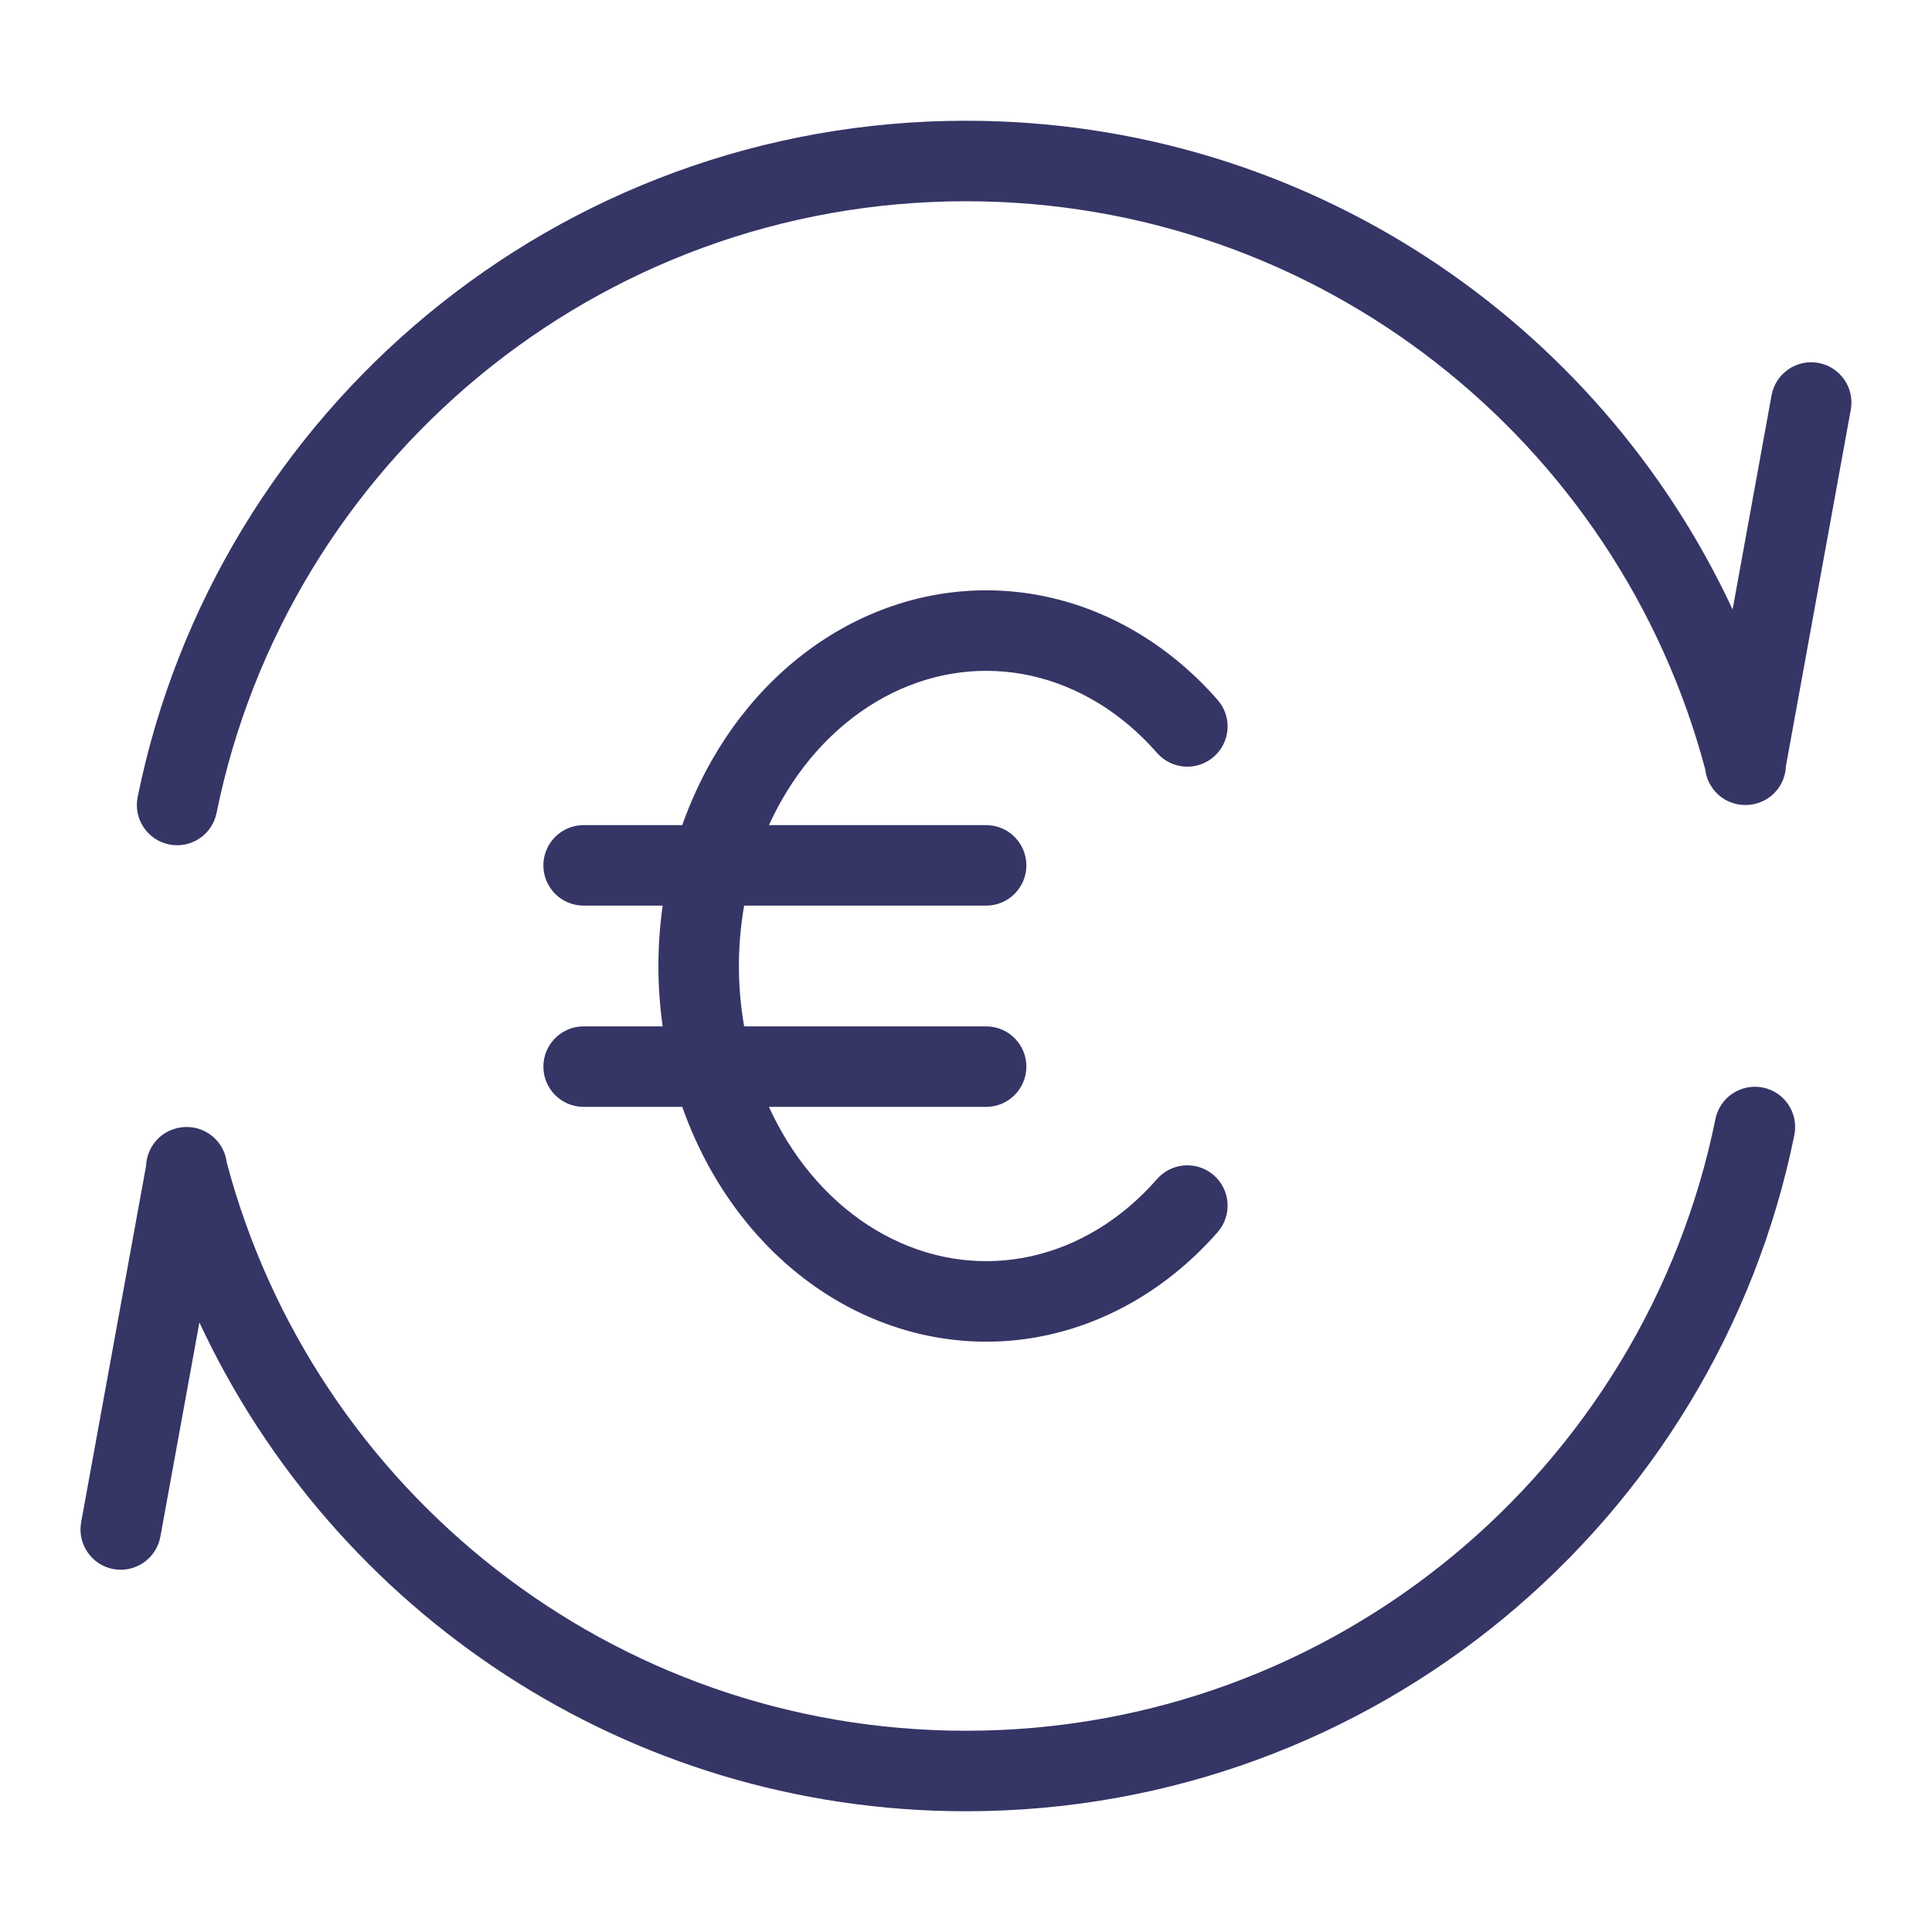 <svg width="24" height="24" viewBox="0 0 24 24" fill="none" xmlns="http://www.w3.org/2000/svg">
<path d="M2.69 10.1C3.57 5.763 7.405 2.5 12 2.5C16.402 2.5 20.106 5.494 21.183 9.558C21.208 9.771 21.369 9.952 21.591 9.992C21.622 9.998 21.652 10 21.683 10C21.725 10 21.767 9.995 21.81 9.984C22.029 9.928 22.177 9.735 22.185 9.519L22.991 5.09C23.041 4.818 22.86 4.558 22.589 4.508C22.317 4.459 22.057 4.639 22.007 4.91L21.523 7.571C19.853 3.986 16.217 1.5 12 1.5C6.92 1.5 2.683 5.108 1.71 9.901C1.655 10.171 1.83 10.435 2.101 10.49C2.371 10.545 2.635 10.37 2.69 10.1Z" fill="#353566"/>
<path d="M22.29 14.1C22.345 13.829 22.17 13.565 21.9 13.51C21.629 13.455 21.365 13.63 21.31 13.9C20.43 18.237 16.596 21.5 12 21.5C7.598 21.5 3.895 18.506 2.817 14.442C2.792 14.229 2.631 14.049 2.41 14.008C2.379 14.002 2.348 14 2.317 14C2.276 14 2.233 14.005 2.191 14.016C1.971 14.072 1.824 14.265 1.815 14.48L1.008 18.91C0.959 19.182 1.139 19.442 1.41 19.492C1.682 19.541 1.942 19.361 1.992 19.09L2.477 16.428C4.147 20.014 7.783 22.5 12 22.5C17.081 22.5 21.317 18.892 22.29 14.1Z" fill="#353566"/>
<path d="M13.029 7.419C12.225 7.24 11.395 7.343 10.646 7.71C9.9 8.076 9.275 8.684 8.841 9.447C8.696 9.702 8.574 9.971 8.475 10.25H7.25C6.974 10.25 6.75 10.474 6.75 10.75C6.75 11.026 6.974 11.25 7.25 11.25H8.232C8.197 11.497 8.179 11.748 8.179 12C8.179 12.252 8.197 12.503 8.232 12.75H7.25C6.974 12.75 6.75 12.974 6.75 13.25C6.75 13.526 6.974 13.75 7.25 13.75H8.475C8.574 14.029 8.696 14.298 8.841 14.553C9.275 15.316 9.9 15.924 10.646 16.29C11.395 16.657 12.225 16.76 13.029 16.581C13.832 16.402 14.559 15.953 15.126 15.306C15.308 15.098 15.287 14.782 15.079 14.6C14.871 14.418 14.555 14.439 14.373 14.647C13.935 15.148 13.39 15.476 12.811 15.605C12.234 15.733 11.635 15.661 11.087 15.392C10.537 15.123 10.054 14.663 9.71 14.059C9.653 13.959 9.601 13.856 9.552 13.75H12.25C12.526 13.75 12.75 13.526 12.75 13.25C12.75 12.974 12.526 12.75 12.25 12.75H9.244C9.201 12.505 9.179 12.254 9.179 12C9.179 11.746 9.201 11.495 9.244 11.25H12.25C12.526 11.25 12.75 11.026 12.75 10.75C12.75 10.474 12.526 10.25 12.25 10.25H9.552C9.601 10.144 9.653 10.041 9.71 9.941C10.054 9.337 10.537 8.877 11.087 8.608C11.635 8.339 12.234 8.267 12.811 8.395C13.39 8.524 13.935 8.852 14.373 9.353C14.555 9.561 14.871 9.582 15.079 9.4C15.287 9.218 15.308 8.902 15.126 8.695C14.559 8.047 13.832 7.598 13.029 7.419Z" fill="#353566"/>
</svg>

